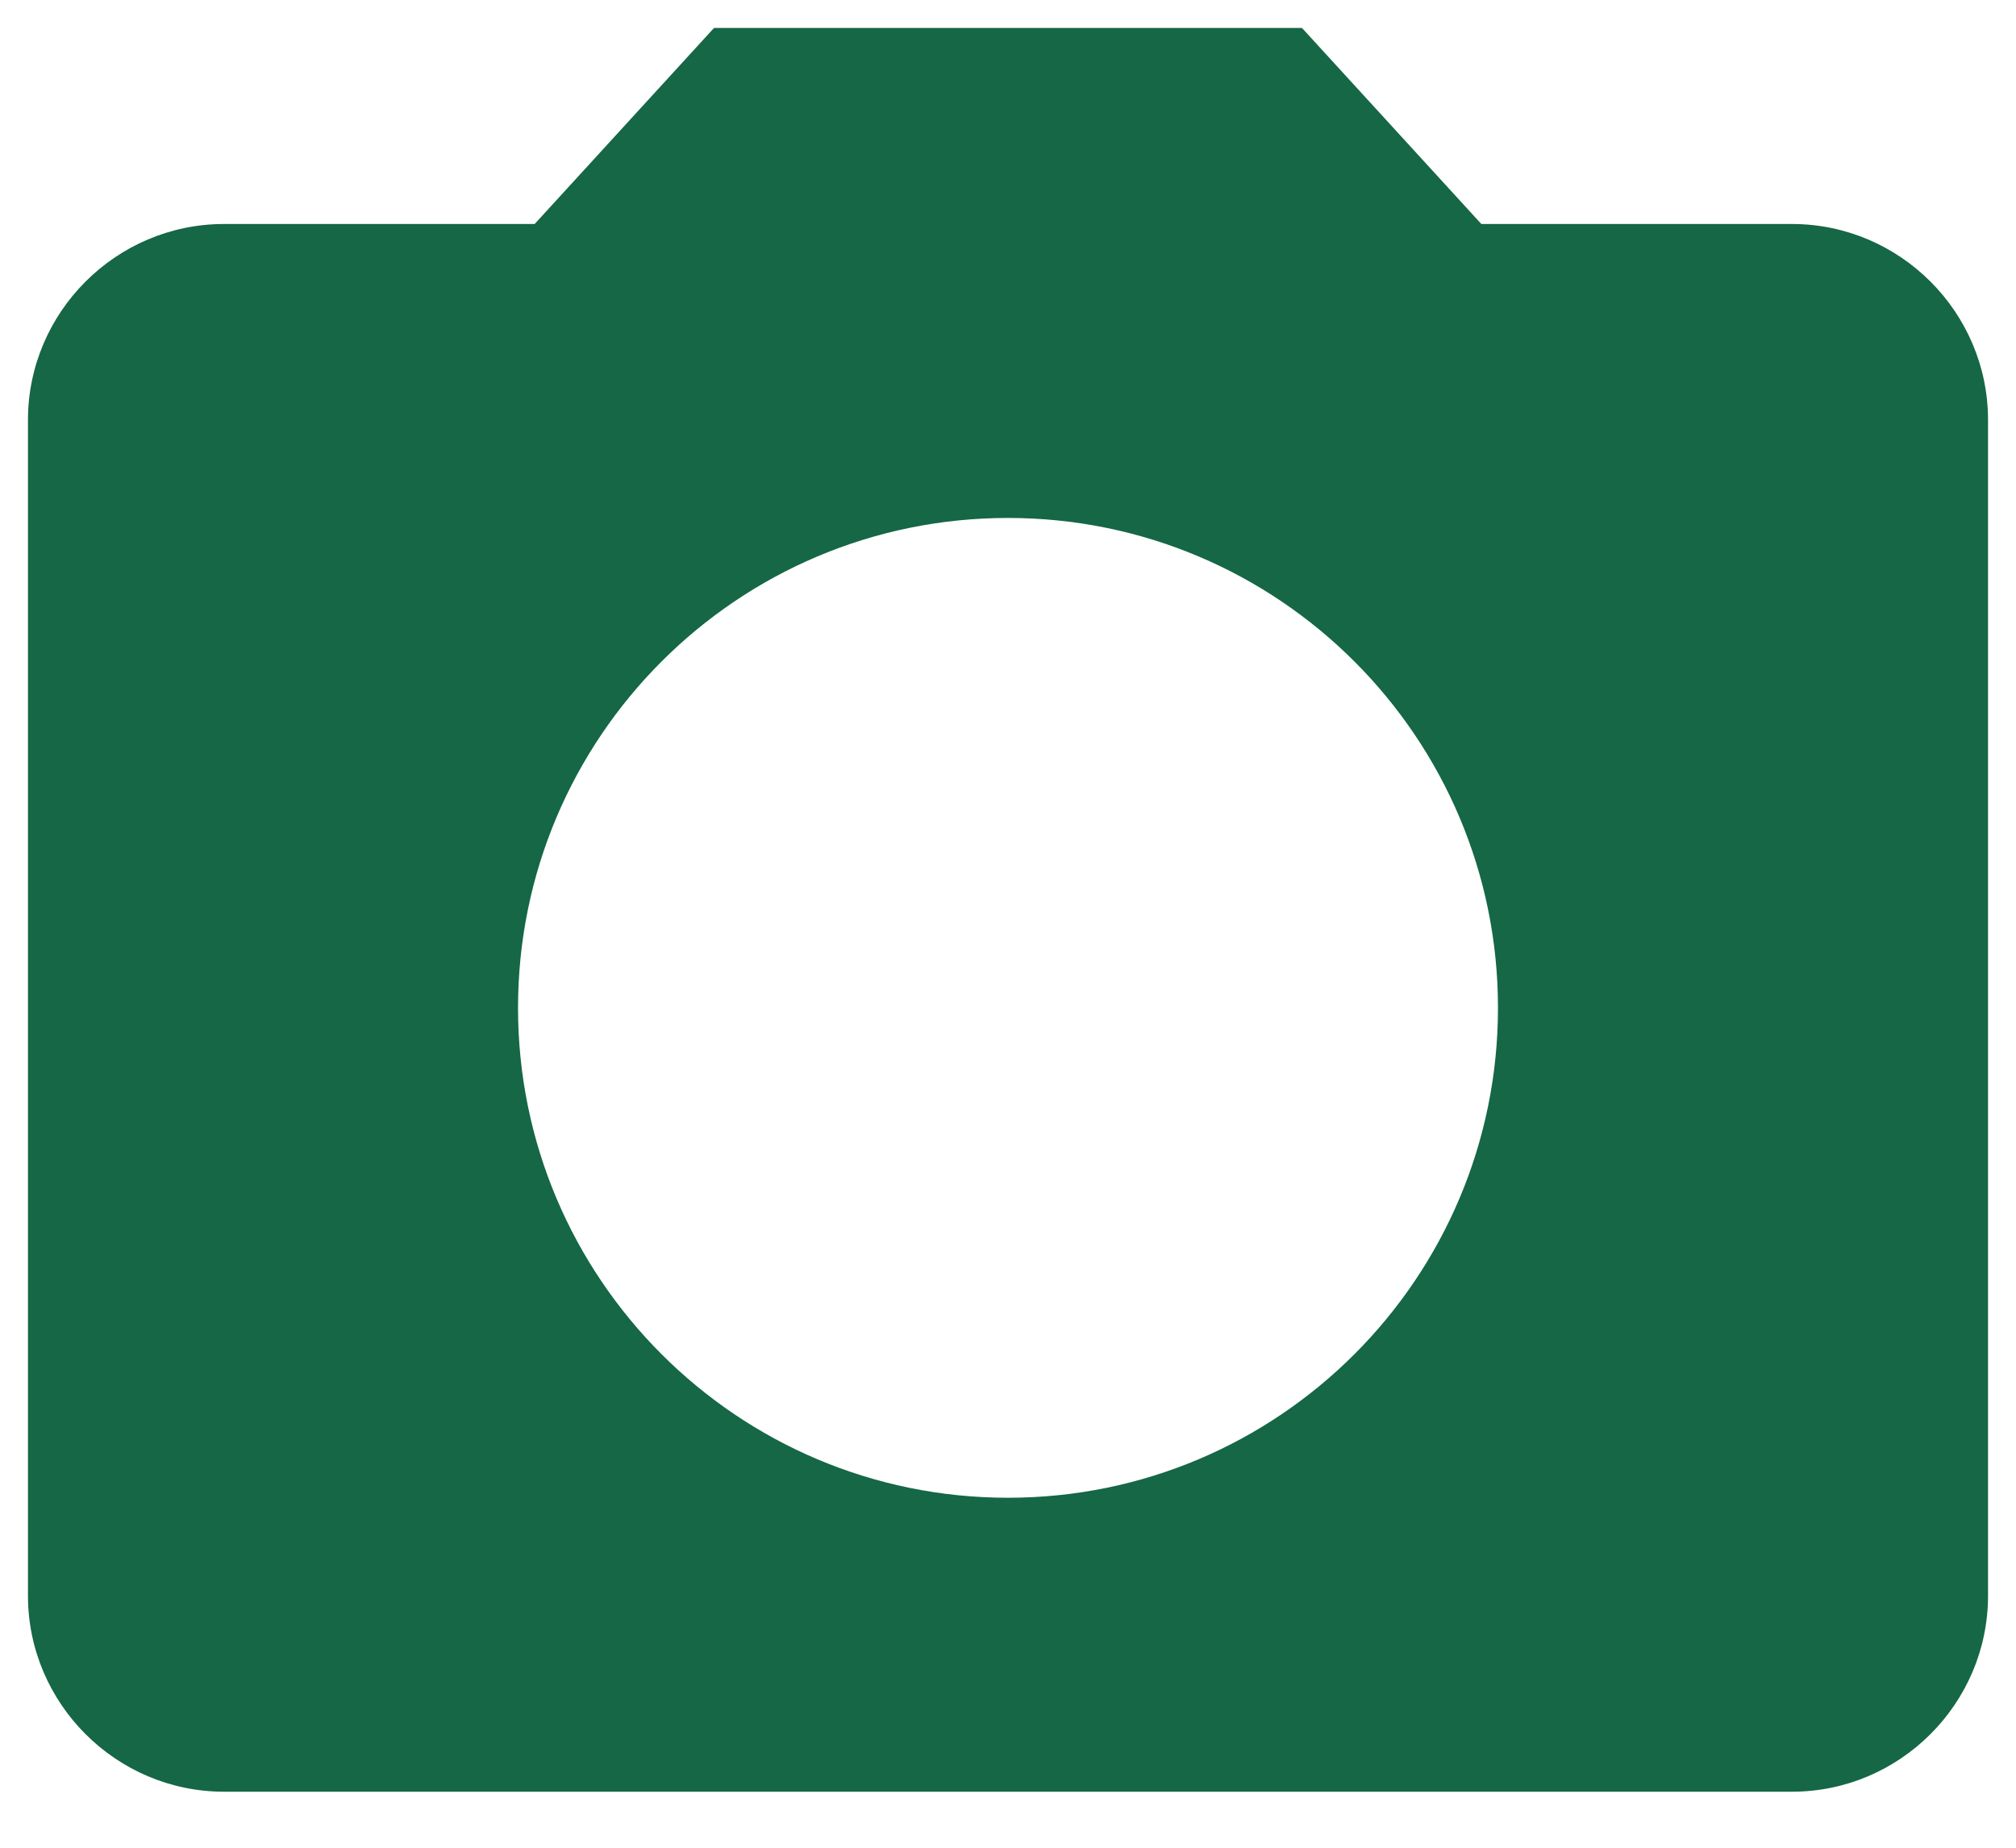 <svg width="24" height="22" viewBox="0 0 24 22" fill="none" xmlns="http://www.w3.org/2000/svg">
<path d="M8.5 0.333L6.365 2.667H2.667C1.383 2.667 0.333 3.717 0.333 5V19C0.333 20.283 1.383 21.333 2.667 21.333H21.333C22.617 21.333 23.667 20.283 23.667 19V5C23.667 3.717 22.617 2.667 21.333 2.667H17.635L15.5 0.333H8.5ZM12 17.833C8.78 17.833 6.167 15.22 6.167 12C6.167 8.78 8.78 6.167 12 6.167C15.22 6.167 17.833 8.78 17.833 12C17.833 15.22 15.22 17.833 12 17.833Z" fill="#156746"/>
</svg>
